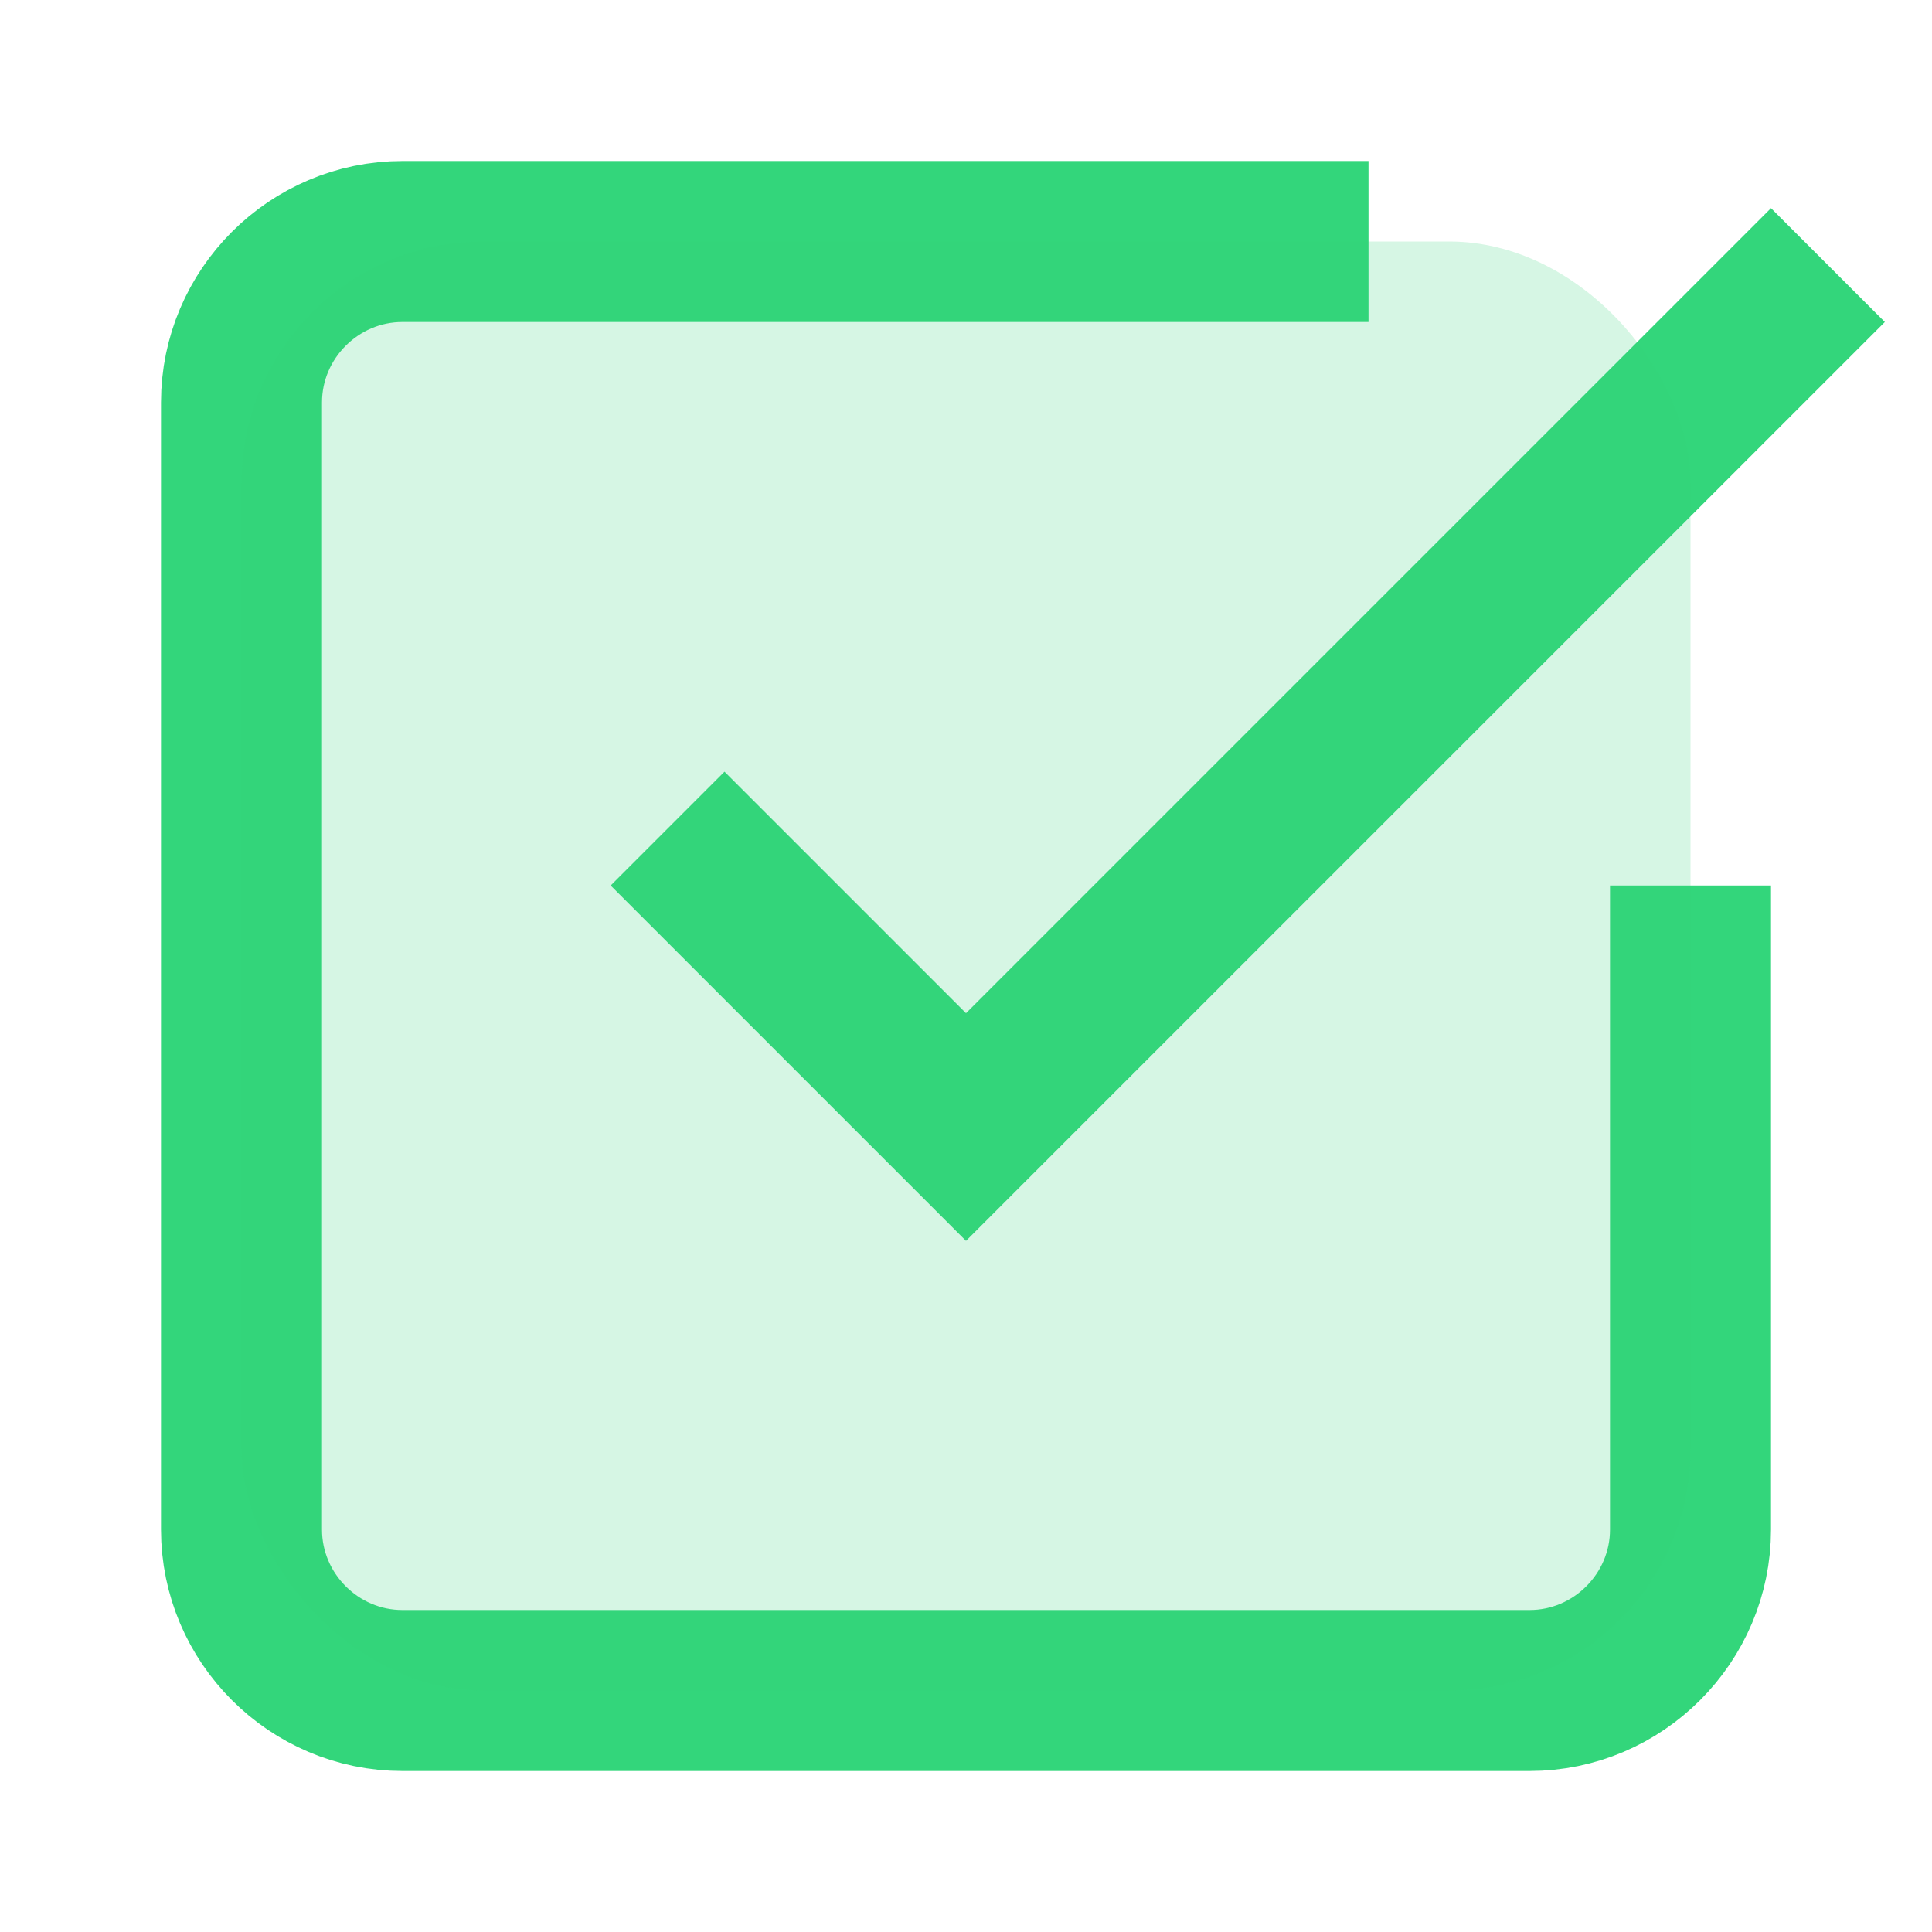 <svg width="24" height="24" viewBox="0 0 24 24" fill="none" xmlns="http://www.w3.org/2000/svg">
<path d="M9 11L12 14L22 4" stroke="#33D67B" stroke-width="2" stroke-linecap="square"/>
<path d="M21 12V19C21 20.1 20.1 21 19 21H5C3.9 21 3 20.1 3 19V5C3 3.9 3.9 3 5 3H16" stroke="#33D67B" stroke-width="2" stroke-linecap="square"/>
<rect x="3" y="3" width="18" height="18" rx="3" fill="#33D67B" fill-opacity="0.2"/>
</svg>
